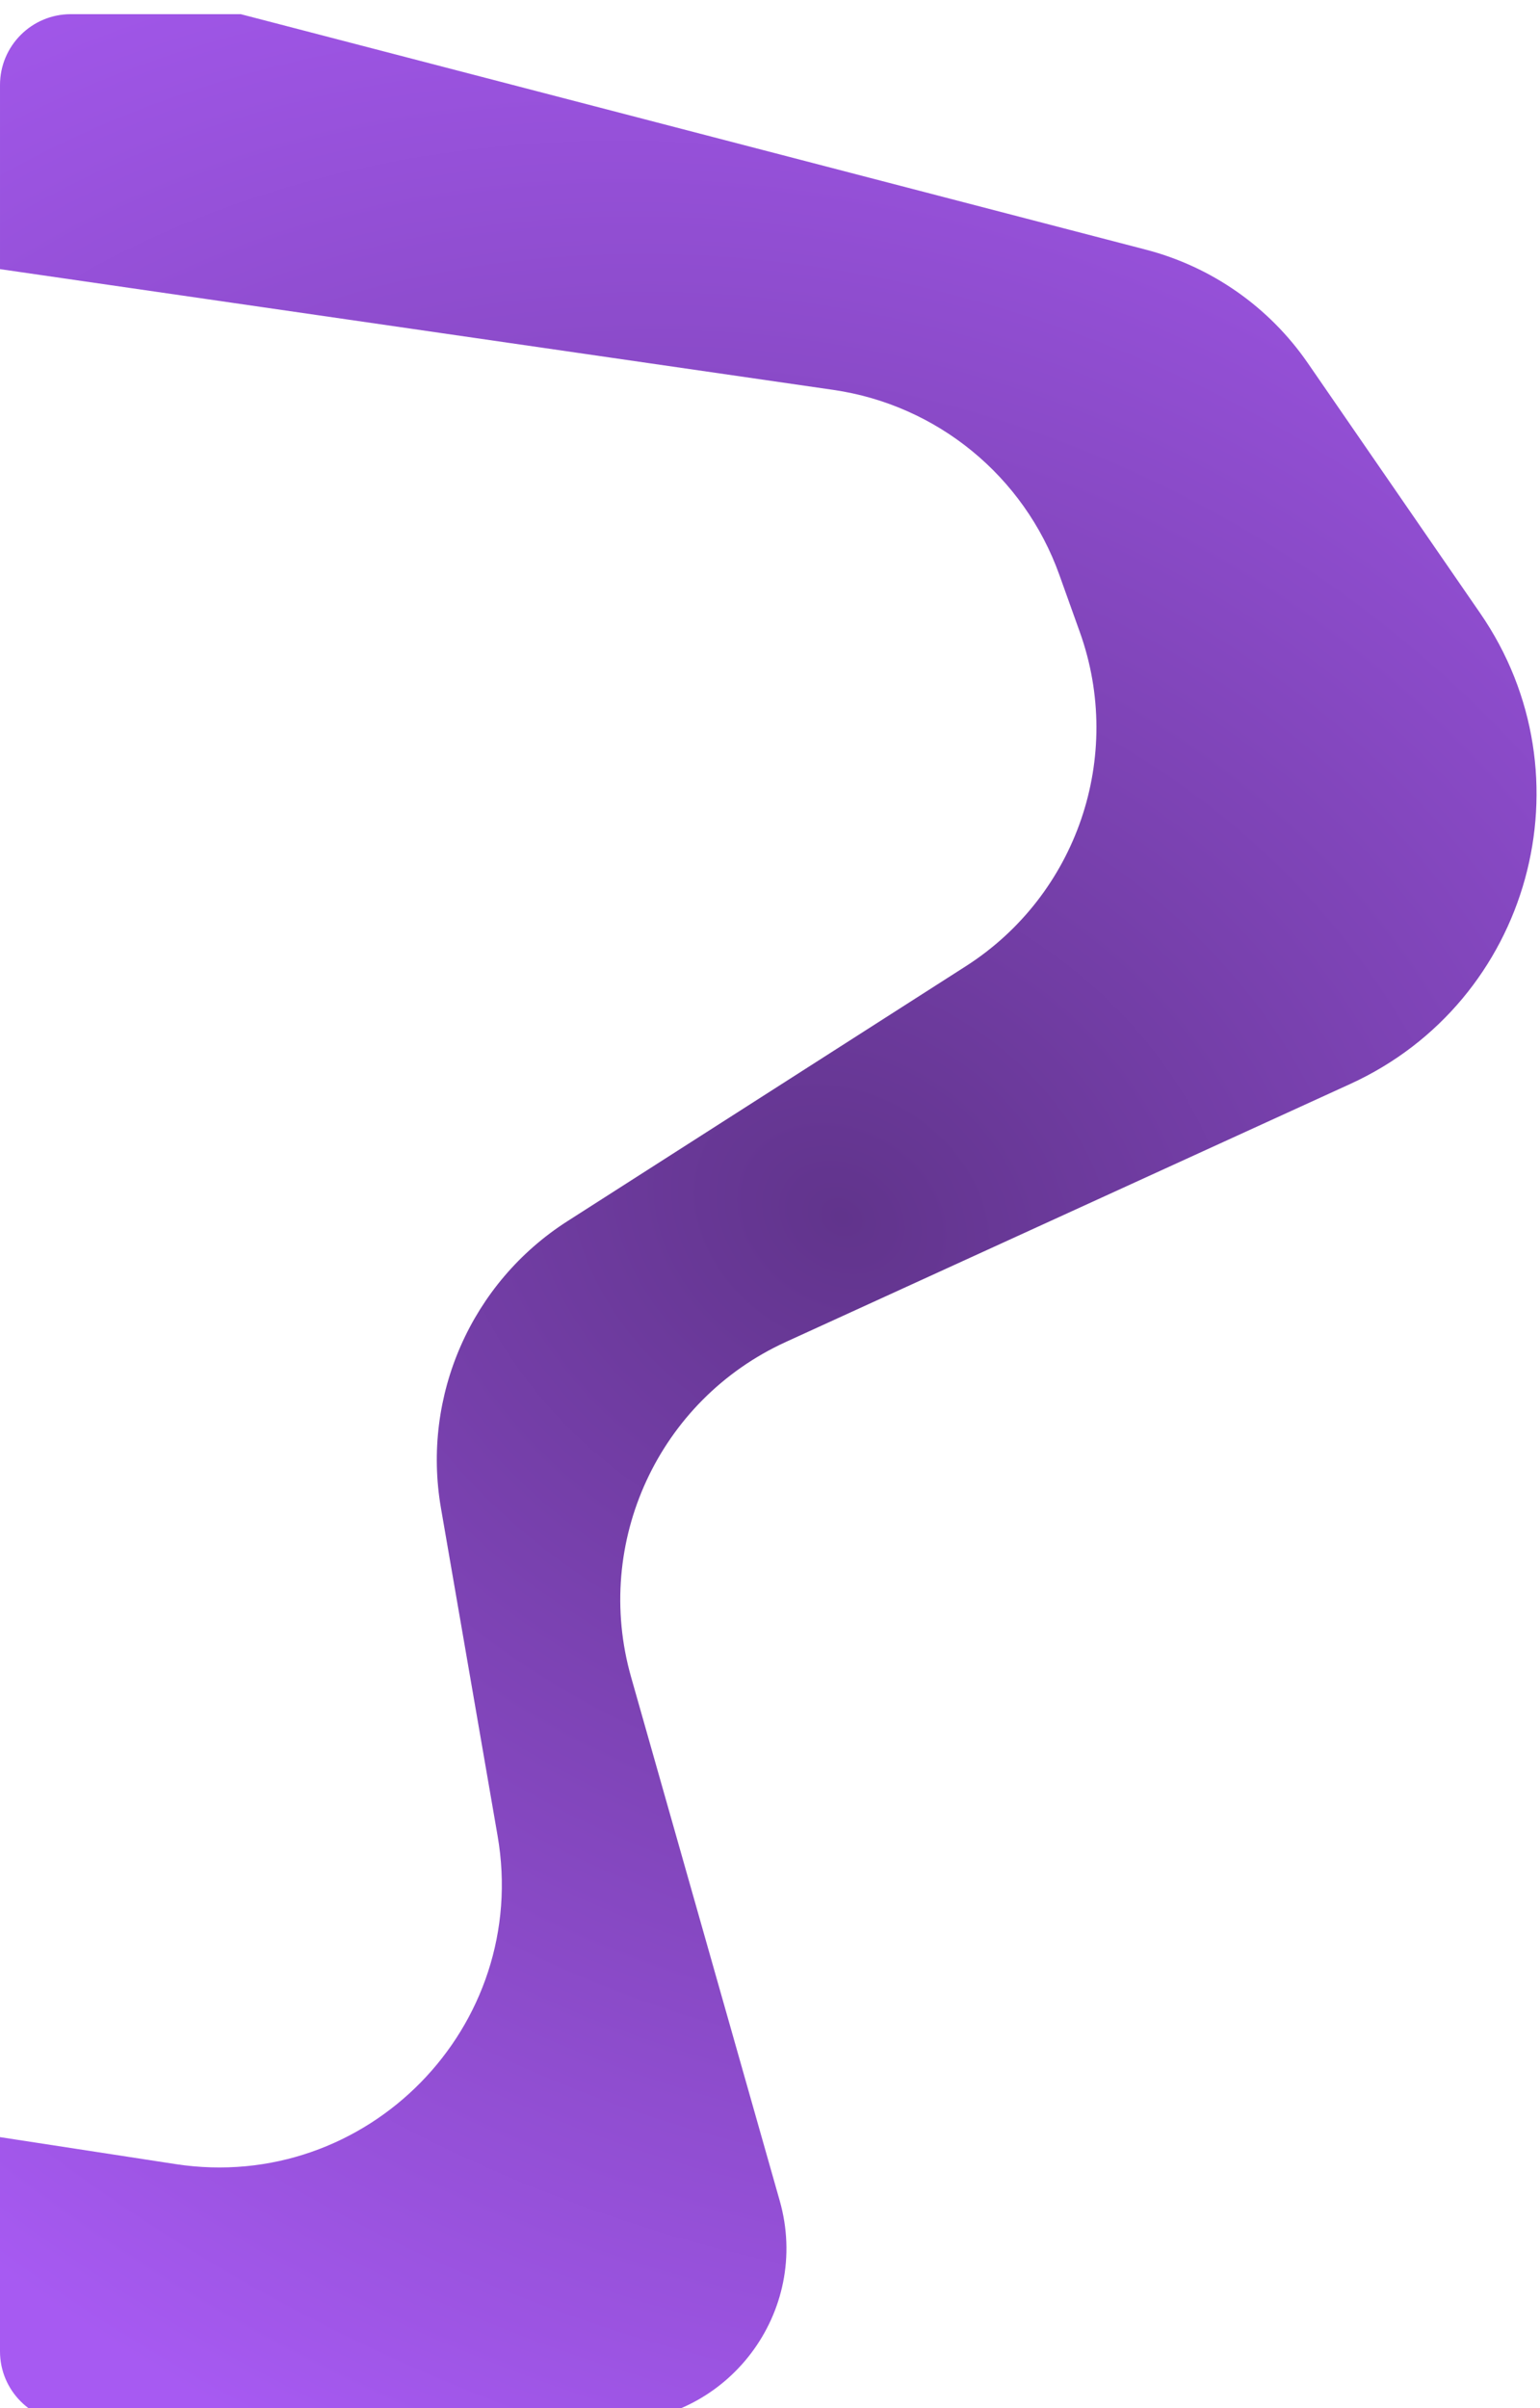 <svg width="435" height="680" viewBox="0 0 435 680" fill="none" xmlns="http://www.w3.org/2000/svg">
<g filter="url(#filter0_i_1238_381)">
<path d="M272.814 268.849L160.27 340.856C133.144 358.211 119.068 390.14 124.555 421.872L140.554 514.414C149.867 568.282 103.611 615.415 49.577 607.115L0 599.5V660C0 671.046 8.954 680 20 680H173C205.597 680 229.15 648.829 220.248 617.471L178.257 469.567C167.468 431.564 186.034 391.375 221.965 374.956L381.406 302.097C432.314 278.834 449.867 215.239 418.099 169.157L369.404 98.521C358.5 82.704 342.269 71.339 323.677 66.503L68 0H20.001C8.955 0 0.001 8.954 0.001 20V72L235.373 106.1C264.678 110.346 289.24 130.43 299.221 158.308L305.017 174.496C317.588 209.608 304.229 248.749 272.814 268.849Z" fill="url(#paint0_diamond_1238_381)"/>
</g>
<defs>
<filter id="filter0_i_1238_381" x="0" y="0" width="434.025" height="684" filterUnits="userSpaceOnUse" color-interpolation-filters="sRGB">
<feFlood flood-opacity="0" result="BackgroundImageFix"/>
<feBlend mode="normal" in="SourceGraphic" in2="BackgroundImageFix" result="shape"/>
<feColorMatrix in="SourceAlpha" type="matrix" values="0 0 0 0 0 0 0 0 0 0 0 0 0 0 0 0 0 0 127 0" result="hardAlpha"/>
<feOffset dy="4"/>
<feGaussianBlur stdDeviation="2"/>
<feComposite in2="hardAlpha" operator="arithmetic" k2="-1" k3="1"/>
<feColorMatrix type="matrix" values="0 0 0 0 0 0 0 0 0 0 0 0 0 0 0 0 0 0 0.25 0"/>
<feBlend mode="normal" in2="shape" result="effect1_innerShadow_1238_381"/>
</filter>
<radialGradient id="paint0_diamond_1238_381" cx="0" cy="0" r="1" gradientUnits="userSpaceOnUse" gradientTransform="translate(237.75 340) rotate(-149.303) scale(470.126 380.994)">
<stop stop-color="#61348C"/>
<stop offset="1" stop-color="#A75AF2"/>
</radialGradient>
</defs>
</svg>
